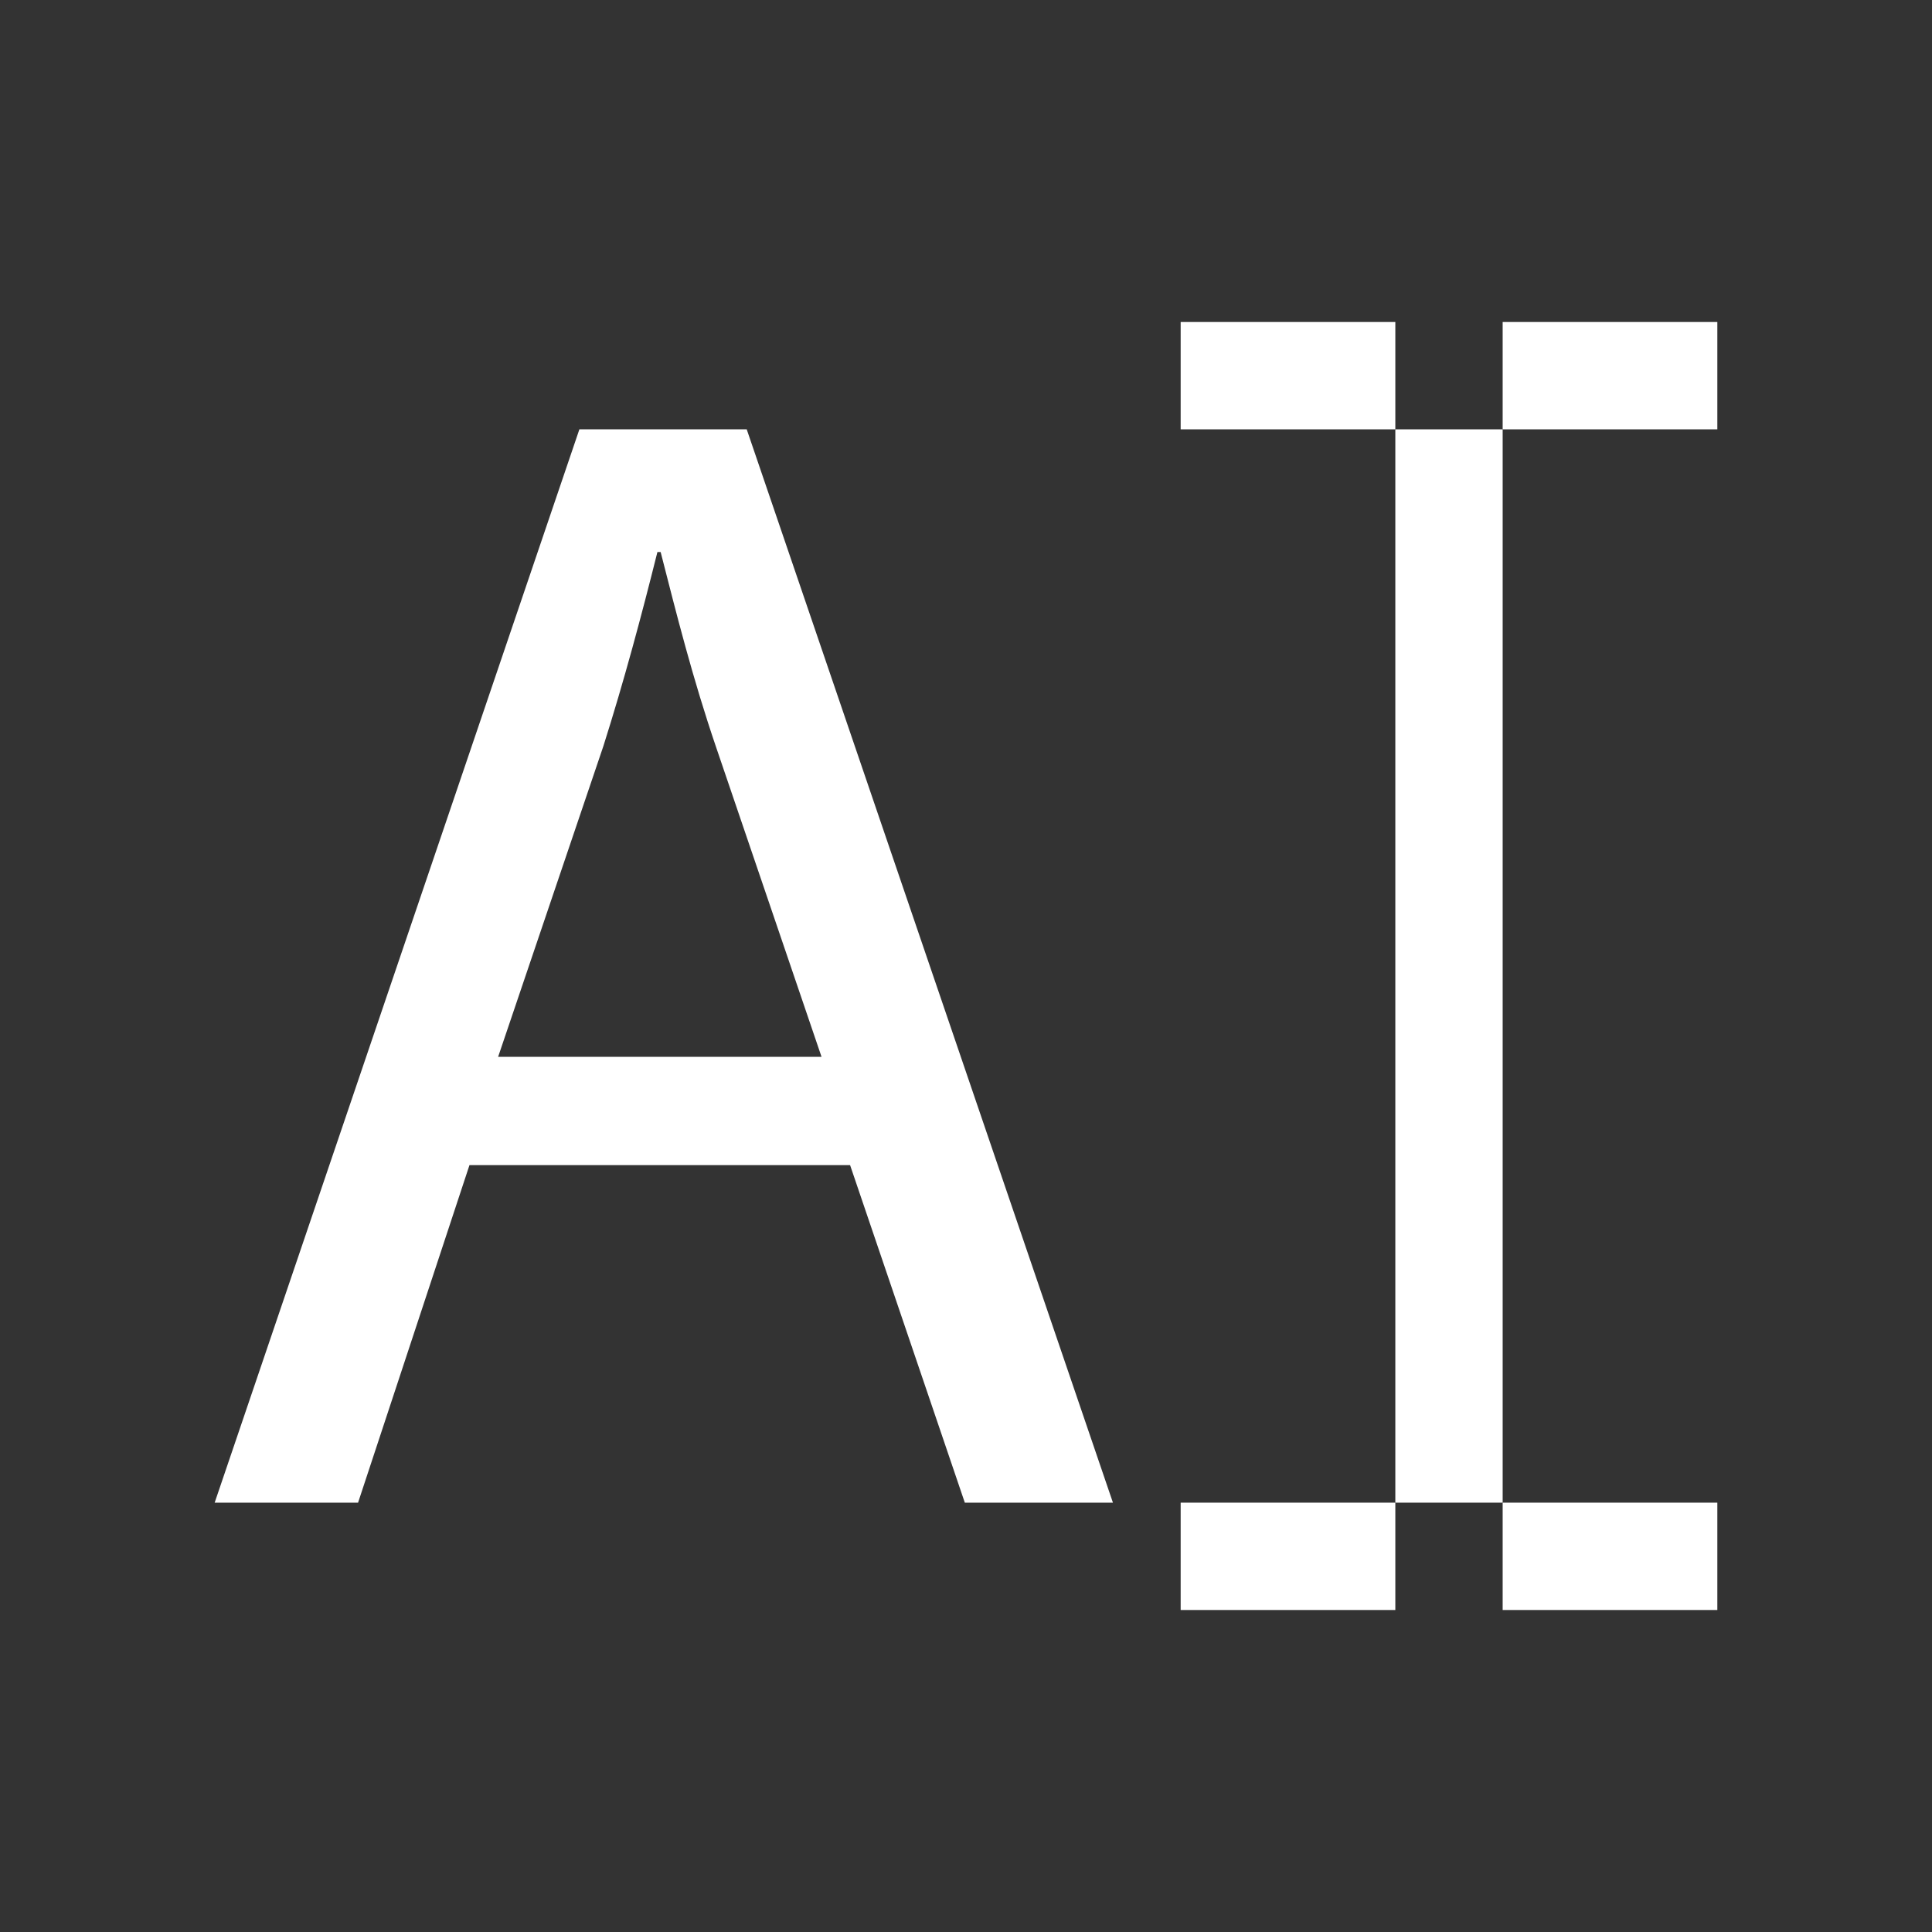 <?xml version="1.0" encoding="utf-8"?>
<!-- Generator: Adobe Illustrator 22.1.0, SVG Export Plug-In . SVG Version: 6.00 Build 0)  -->
<svg version="1.1" id="toolbar" xmlns="http://www.w3.org/2000/svg" xmlns:xlink="http://www.w3.org/1999/xlink" x="0px" y="0px"
	 width="18px" height="18px" viewBox="0 0 18 18" style="enable-background:new 0 0 18 18;" xml:space="preserve">
<rect x="0" y="0" width="18" height="18" fill="#333333" stroke="none"/>
<style type="text/css">
	.st0{fill:#FFFFFF;}
	.st1{fill:#808080;}
	.st2{fill:#636F80;}
	.st3{fill-rule:evenodd;clip-rule:evenodd;fill:#FFFFFF;}
	.st4{fill-rule:evenodd;clip-rule:evenodd;fill:#808080;}
	.st5{fill-rule:evenodd;clip-rule:evenodd;fill:#636F80;}
	.st6{fill:#F7931E;}
</style>
<g id="rename_inverted">
	<g>
		<path class="st0" d="M4.374,10.855L3.336,14H2L5.398,4h1.559l3.412,10h-1.38L7.92,10.855H4.374z M7.654,9.846l-0.98-2.878
			C6.451,6.314,6.303,5.721,6.155,5.143h-0.03c-0.148,0.593-0.311,1.202-0.504,1.81l-0.98,2.893H7.654z"/>
	</g>
	<rect x="11" y="14" class="st0" width="2" height="1"/>
	<rect x="11" y="3" class="st0" width="2" height="1"/>
	<rect x="14" y="14" class="st0" width="2" height="1"/>
	<rect x="14" y="3" class="st0" width="2" height="1"/>
	<rect x="13" y="4" class="st0" width="1" height="10"/>
</g>
</svg>
